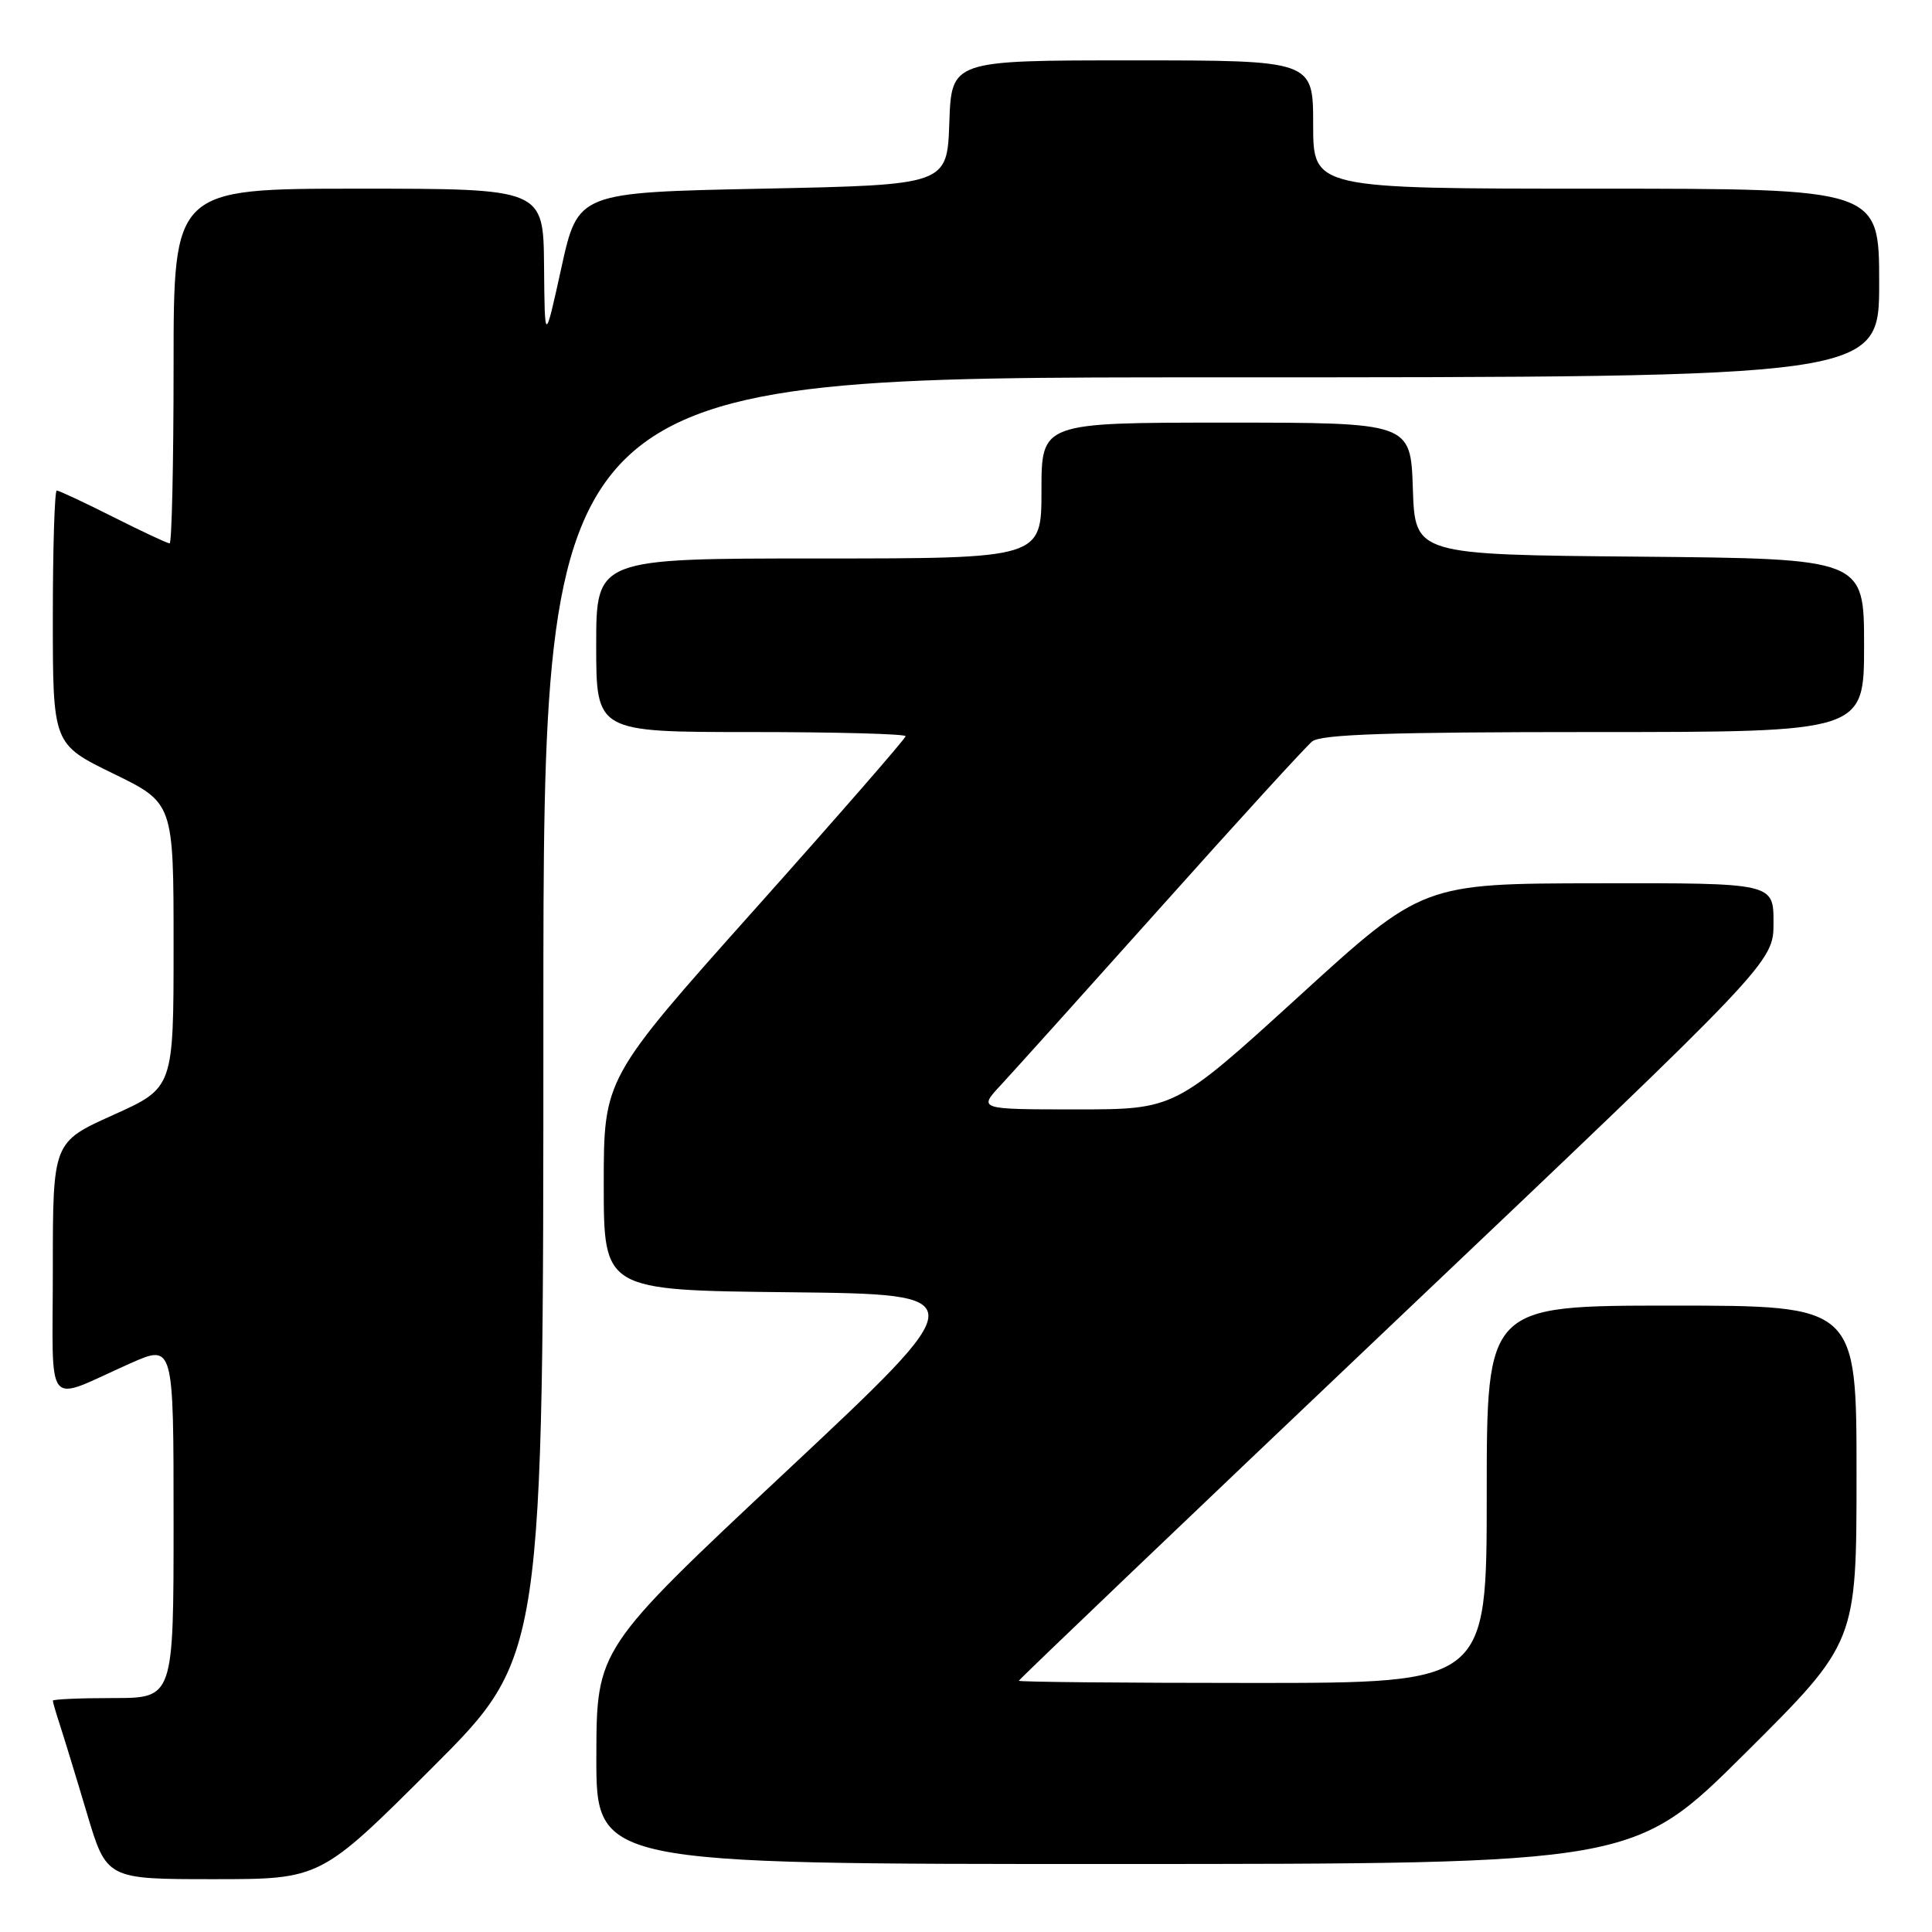 <?xml version="1.0" encoding="UTF-8" standalone="no"?>
<!DOCTYPE svg PUBLIC "-//W3C//DTD SVG 1.1//EN" "http://www.w3.org/Graphics/SVG/1.1/DTD/svg11.dtd" >
<svg xmlns="http://www.w3.org/2000/svg" xmlns:xlink="http://www.w3.org/1999/xlink" version="1.1" viewBox="0 0 256 256">
 <g >
 <path fill="currentColor"
d=" M 57.24 234.26 C 72.00 219.53 72.00 219.53 72.00 134.76 C 72.00 50.00 72.00 50.00 160.50 50.00 C 249.00 50.00 249.00 50.00 249.00 37.50 C 249.00 25.00 249.00 25.00 211.50 25.00 C 174.00 25.00 174.00 25.00 174.00 16.50 C 174.00 8.00 174.00 8.00 150.04 8.00 C 126.08 8.00 126.08 8.00 125.79 16.25 C 125.50 24.50 125.50 24.50 101.04 25.00 C 76.58 25.50 76.58 25.50 74.38 35.50 C 72.18 45.50 72.18 45.50 72.09 35.25 C 72.00 25.00 72.00 25.00 47.50 25.00 C 23.00 25.00 23.00 25.00 23.00 48.50 C 23.00 61.43 22.76 72.00 22.48 72.00 C 22.19 72.00 18.82 70.43 15.00 68.50 C 11.18 66.58 7.81 65.00 7.52 65.00 C 7.24 65.00 7.00 72.56 7.00 81.80 C 7.00 98.60 7.00 98.60 15.00 102.50 C 23.00 106.40 23.00 106.40 23.00 125.27 C 23.00 144.14 23.00 144.14 15.00 147.74 C 7.00 151.34 7.00 151.34 7.00 168.14 C 7.00 187.33 5.73 185.78 17.25 180.66 C 23.00 178.11 23.00 178.11 23.00 201.56 C 23.00 225.00 23.00 225.00 15.00 225.00 C 10.60 225.00 7.00 225.16 7.00 225.35 C 7.00 225.54 7.43 227.01 7.95 228.60 C 8.47 230.20 10.08 235.44 11.51 240.25 C 14.12 249.00 14.12 249.00 28.30 249.00 C 42.48 249.00 42.48 249.00 57.24 234.26 Z  M 231.25 232.31 C 246.00 217.64 246.00 217.64 246.00 195.32 C 246.00 173.00 246.00 173.00 221.50 173.00 C 197.00 173.00 197.00 173.00 197.00 198.00 C 197.00 223.00 197.00 223.00 166.00 223.00 C 148.95 223.00 135.00 222.87 135.00 222.71 C 135.00 222.56 157.50 201.07 185.00 174.96 C 235.00 127.50 235.00 127.50 235.00 122.25 C 235.00 117.00 235.00 117.00 211.75 117.04 C 188.50 117.07 188.50 117.07 172.09 132.04 C 155.67 147.00 155.67 147.00 142.64 147.00 C 129.61 147.00 129.61 147.00 132.64 143.75 C 134.30 141.96 143.91 131.28 154.00 120.00 C 164.08 108.72 173.02 98.94 173.86 98.25 C 175.01 97.30 184.02 97.00 211.19 97.00 C 247.00 97.00 247.00 97.00 247.00 85.51 C 247.00 74.03 247.00 74.03 217.25 73.76 C 187.50 73.50 187.50 73.50 187.21 64.75 C 186.92 56.00 186.92 56.00 162.46 56.00 C 138.00 56.00 138.00 56.00 138.00 65.00 C 138.00 74.00 138.00 74.00 108.50 74.00 C 79.00 74.00 79.00 74.00 79.00 85.50 C 79.00 97.00 79.00 97.00 99.50 97.00 C 110.78 97.00 120.00 97.25 120.00 97.55 C 120.00 97.85 111.00 108.18 100.00 120.50 C 80.00 142.90 80.00 142.90 80.00 156.93 C 80.00 170.97 80.00 170.97 104.62 171.23 C 129.23 171.50 129.23 171.50 104.14 195.00 C 79.05 218.50 79.05 218.50 79.02 232.75 C 79.00 247.00 79.00 247.00 147.75 246.99 C 216.50 246.98 216.50 246.98 231.25 232.31 Z "/>
</g>
</svg>